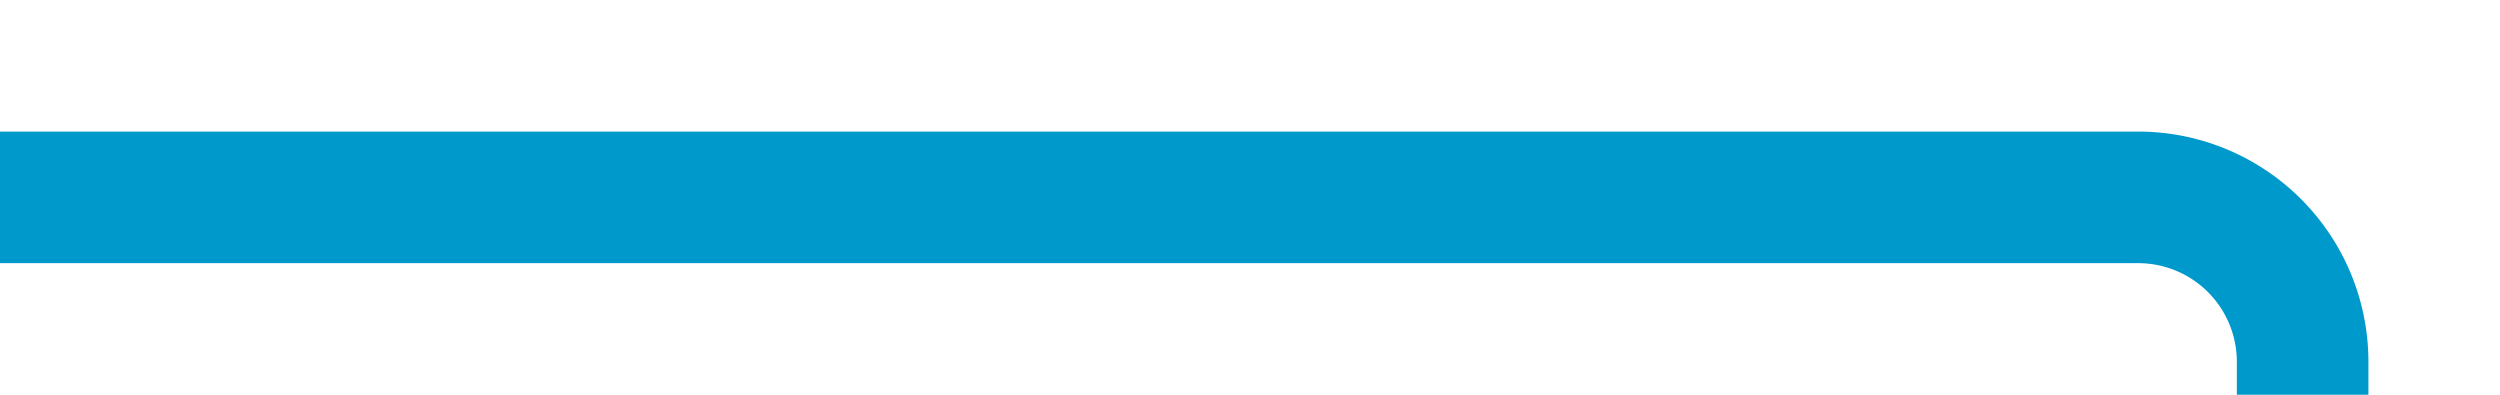 ﻿<?xml version="1.0" encoding="utf-8"?>
<svg version="1.1" xmlns:xlink="http://www.w3.org/1999/xlink" width="76px" height="12px" preserveAspectRatio="xMinYMid meet" viewBox="421 886  76 10" xmlns="http://www.w3.org/2000/svg">
  <path d="M 421 891  L 486 891  A 5 5 0 0 1 491 896 L 491 1699  A 5 5 0 0 1 486 1704 L 418 1704  " stroke-width="4" stroke="#0099cc" fill="none" />
  <path d="M 429.8 1692  L 415 1704  L 429.8 1716  L 423.6 1704  L 429.8 1692  Z " fill-rule="nonzero" fill="#0099cc" stroke="none" />
</svg>